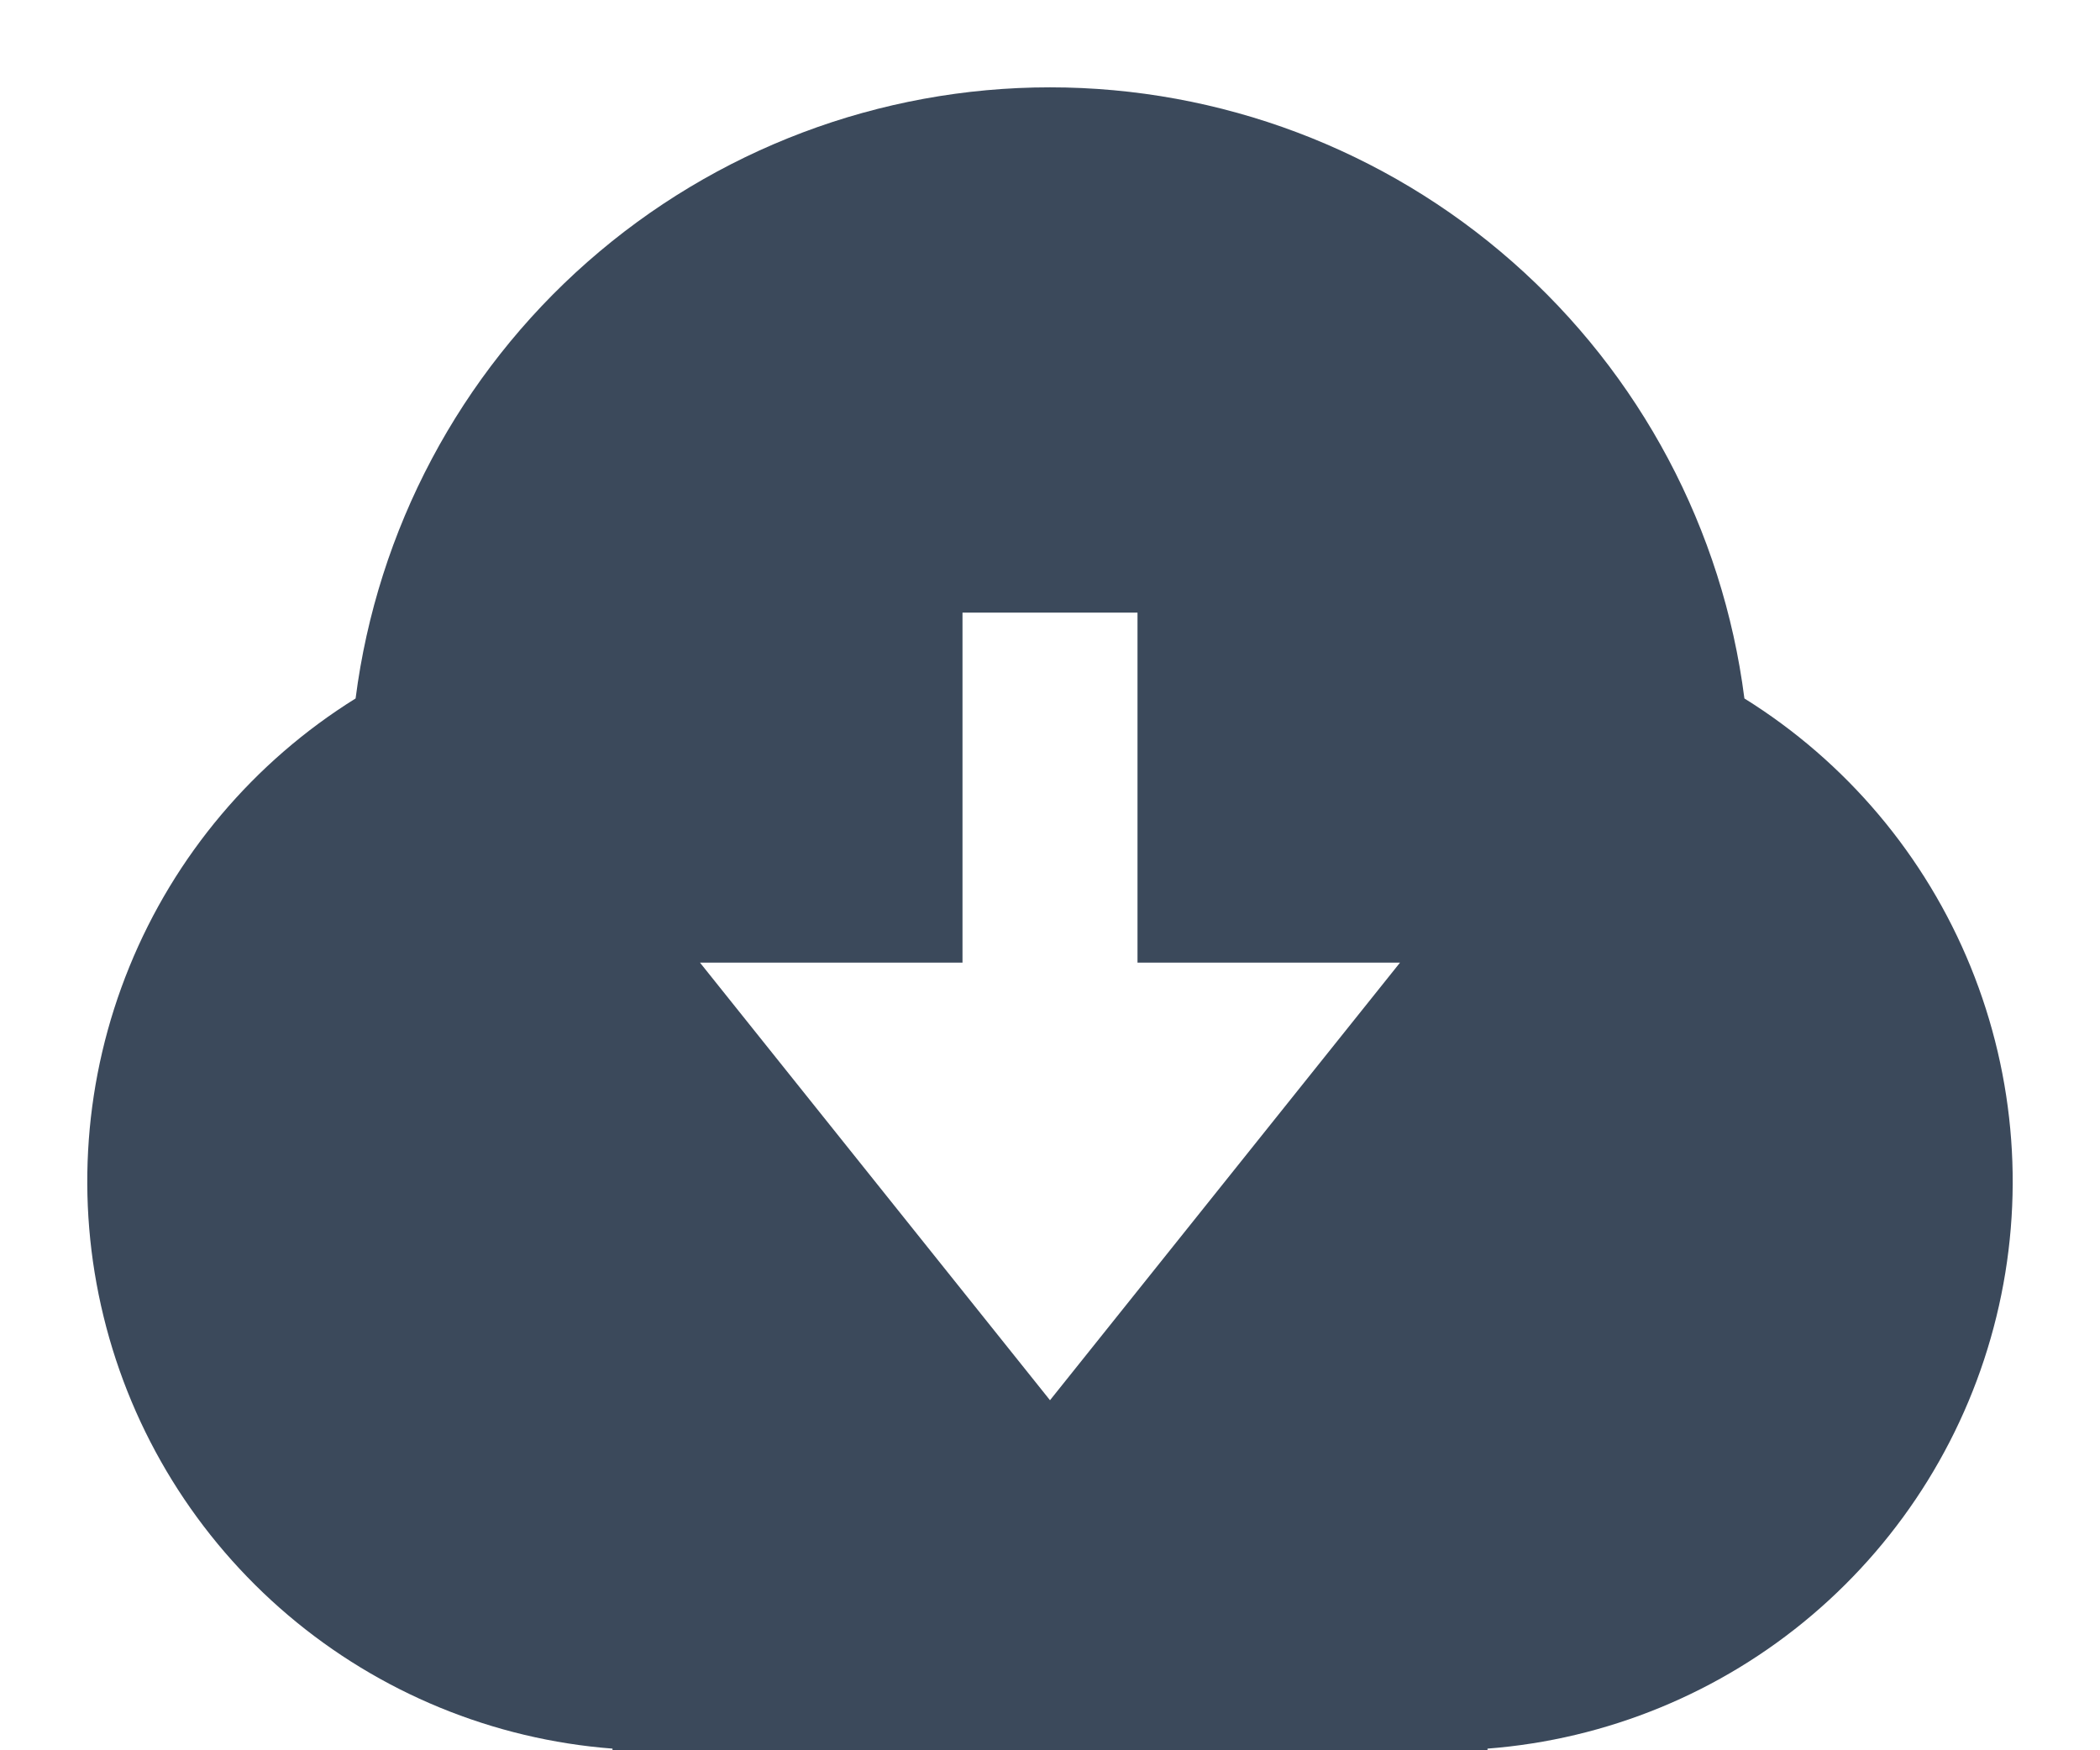 <svg width="24" height="20" viewBox="0 0 24 20" fill="none" xmlns="http://www.w3.org/2000/svg">
<path d="M7 19.981C5.634 19.876 4.336 19.342 3.292 18.456C2.247 17.569 1.509 16.376 1.184 15.045C0.858 13.714 0.961 12.315 1.479 11.046C1.996 9.777 2.901 8.705 4.064 7.981C4.312 6.051 5.254 4.277 6.715 2.992C8.175 1.707 10.054 0.998 12 0.998C13.946 0.998 15.825 1.707 17.285 2.992C18.746 4.277 19.689 6.051 19.936 7.981C21.099 8.705 22.004 9.777 22.521 11.046C23.038 12.315 23.142 13.714 22.816 15.045C22.491 16.376 21.753 17.569 20.708 18.456C19.664 19.342 18.366 19.876 17 19.981V20H7V19.981ZM13 11V7H11V11H8L12 16L16 11H13Z" fill="#3B495B"/>
</svg>
